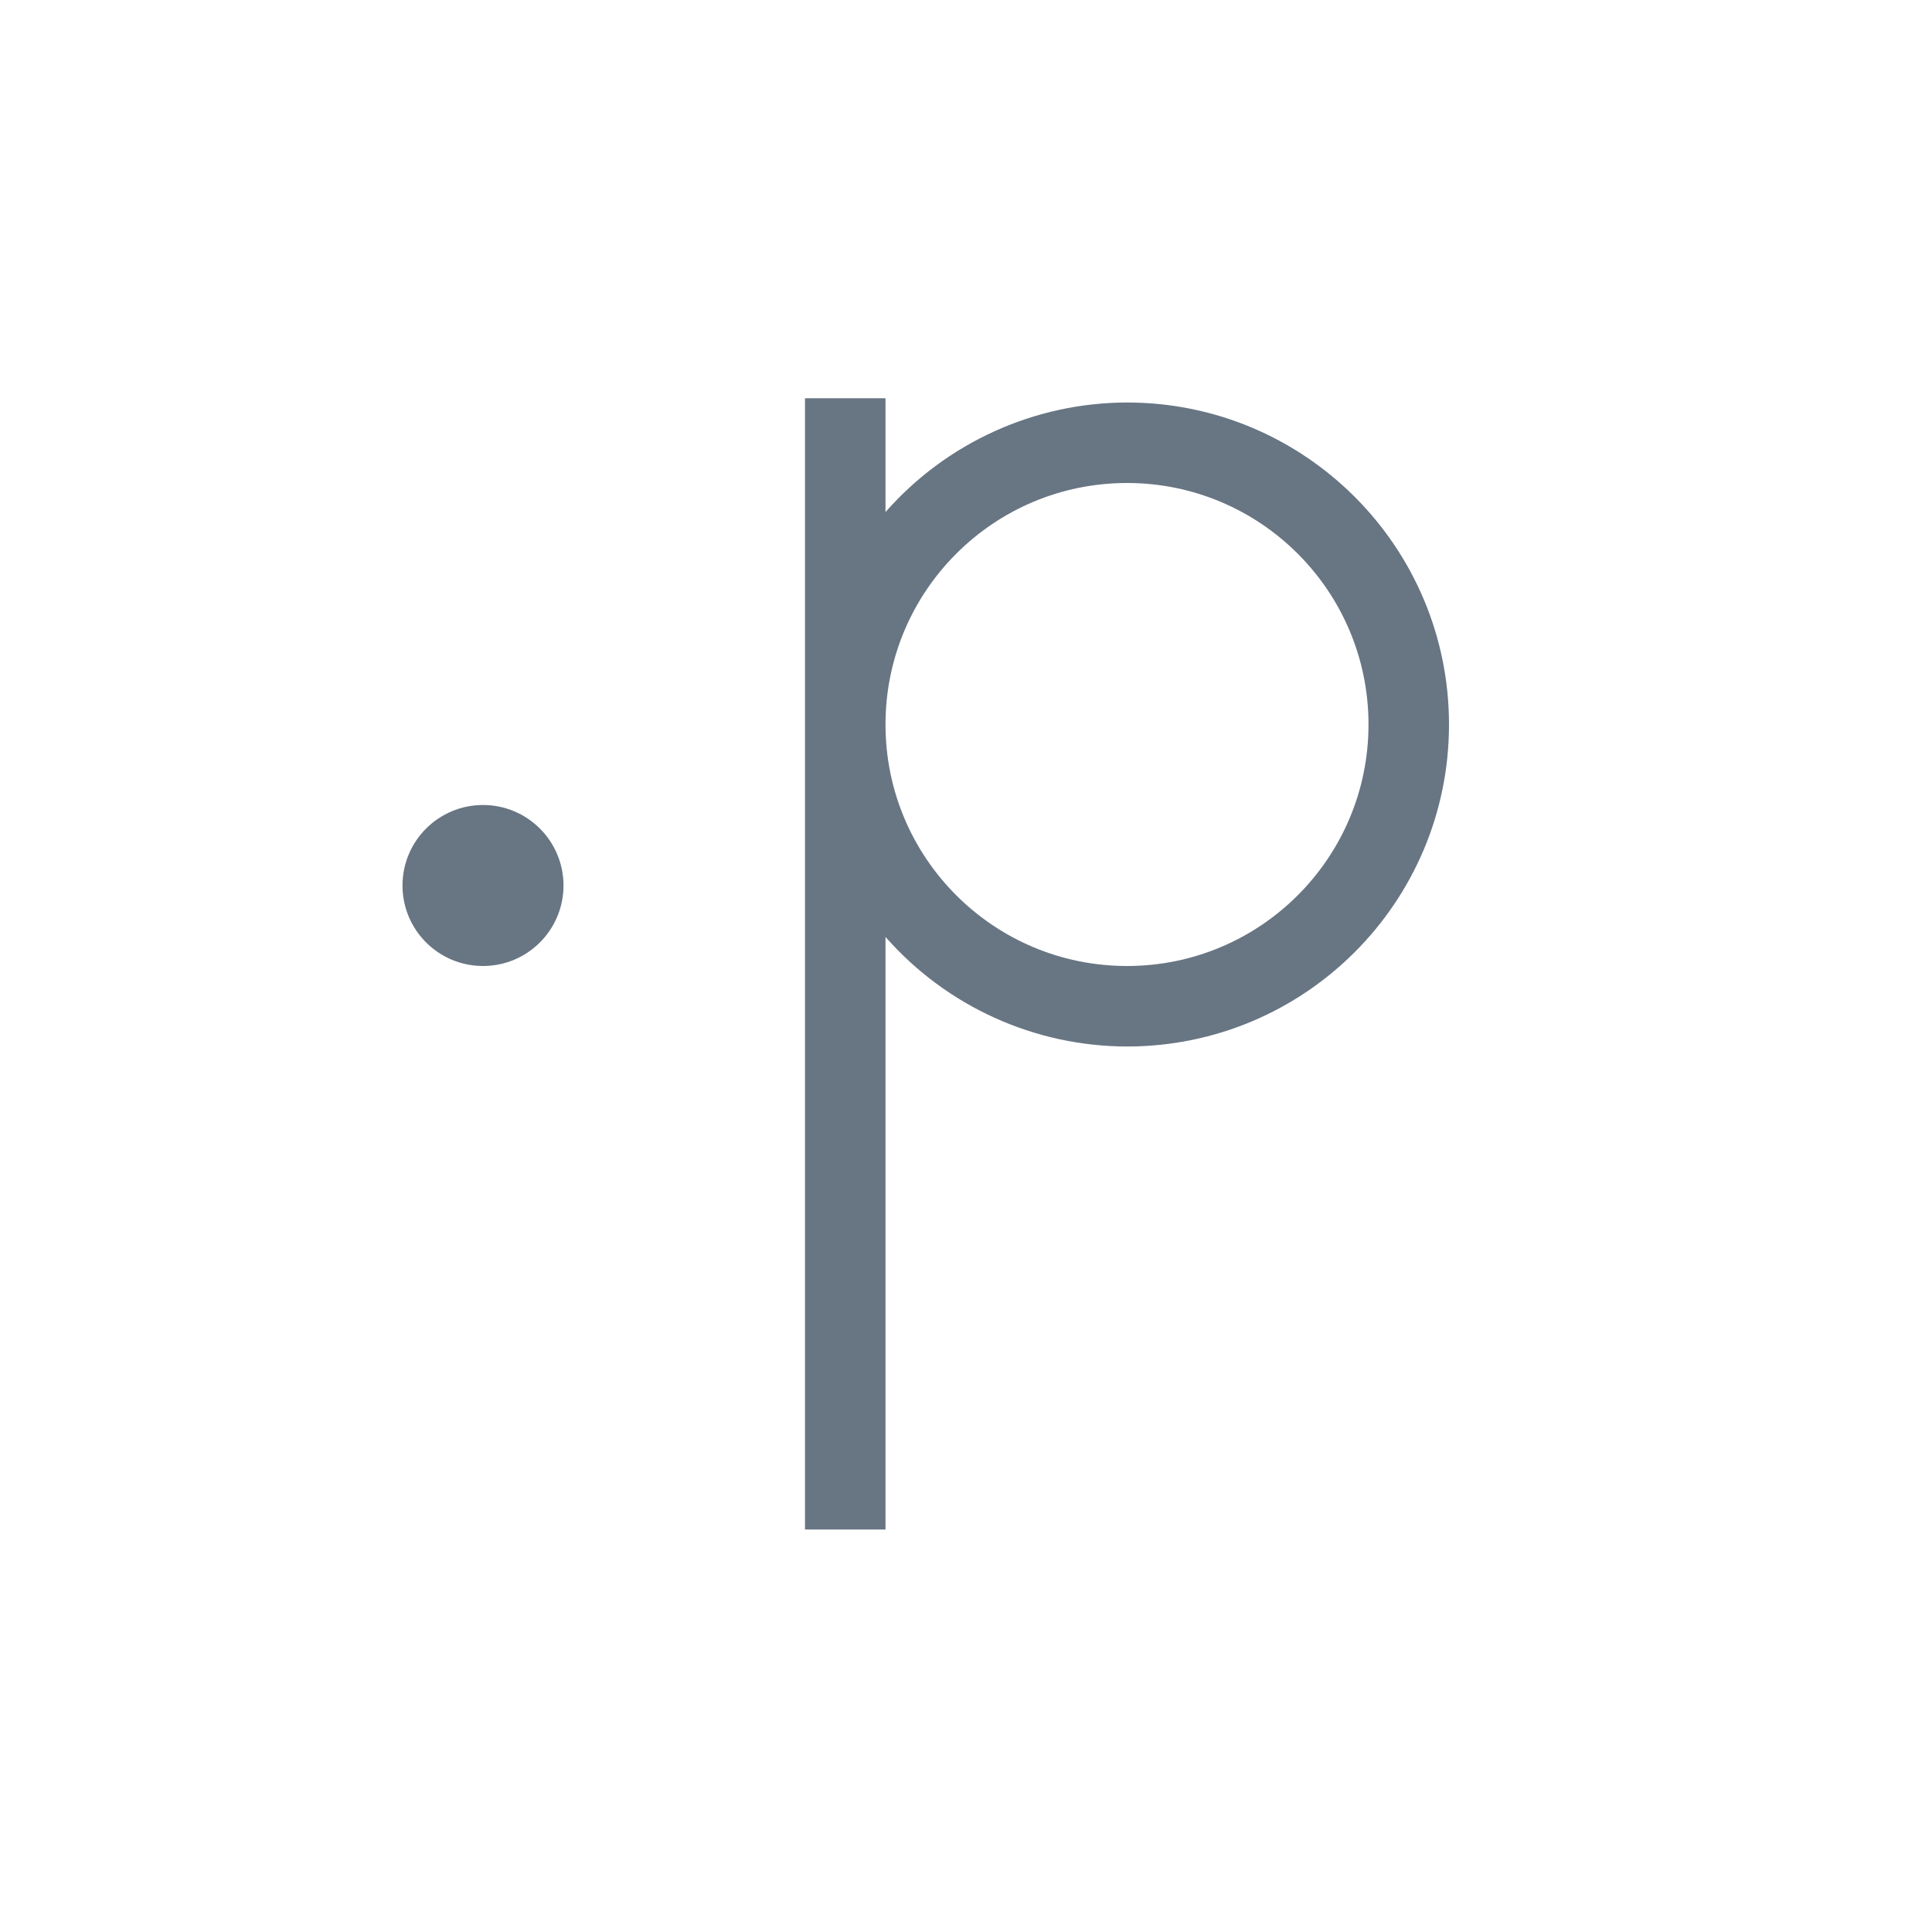 <!-- Created with Inkscape (http://www.inkscape.org/) -->
<svg xmlns="http://www.w3.org/2000/svg" xmlns:inkscape="http://www.inkscape.org/namespaces/inkscape" width="24" version="1.1" height="24" viewBox="0 0 24 24">
  <defs id="defs3871"/>
  <g transform="translate(1,1)">
    <g inkscape:label="Capa 1" inkscape:groupmode="layer" id="layer1" transform="matrix(1 0 0 1 -326 -534.362)">
      <path style="fill:#687583" id="path4139" d="M 9 3.947 L 9 7.447 L 9 8 L 9 18 L 10 18 L 10 15 L 10 10.639 C 10.758 11.502 11.851 11.998 13 12 C 15.209 12 17 10.209 17 8 C 17 5.791 15.209 4 13 4 C 11.851 4.002 10.758 4.498 10 5.361 L 10 5 L 10 3.947 L 9 3.947 z M 13 5 C 14.657 5 16 6.343 16 8 C 16 9.657 14.657 11 13 11 C 11.343 11 10 9.657 10 8 C 10 6.343 11.343 5 13 5 z " transform="matrix(1 0 0 1 326 534.362)"/>
      <circle cx="331" cy="544.362" style="fill:#687583;stroke-width:2" id="path4671" r="1"/>
    </g>
  </g>
</svg>
